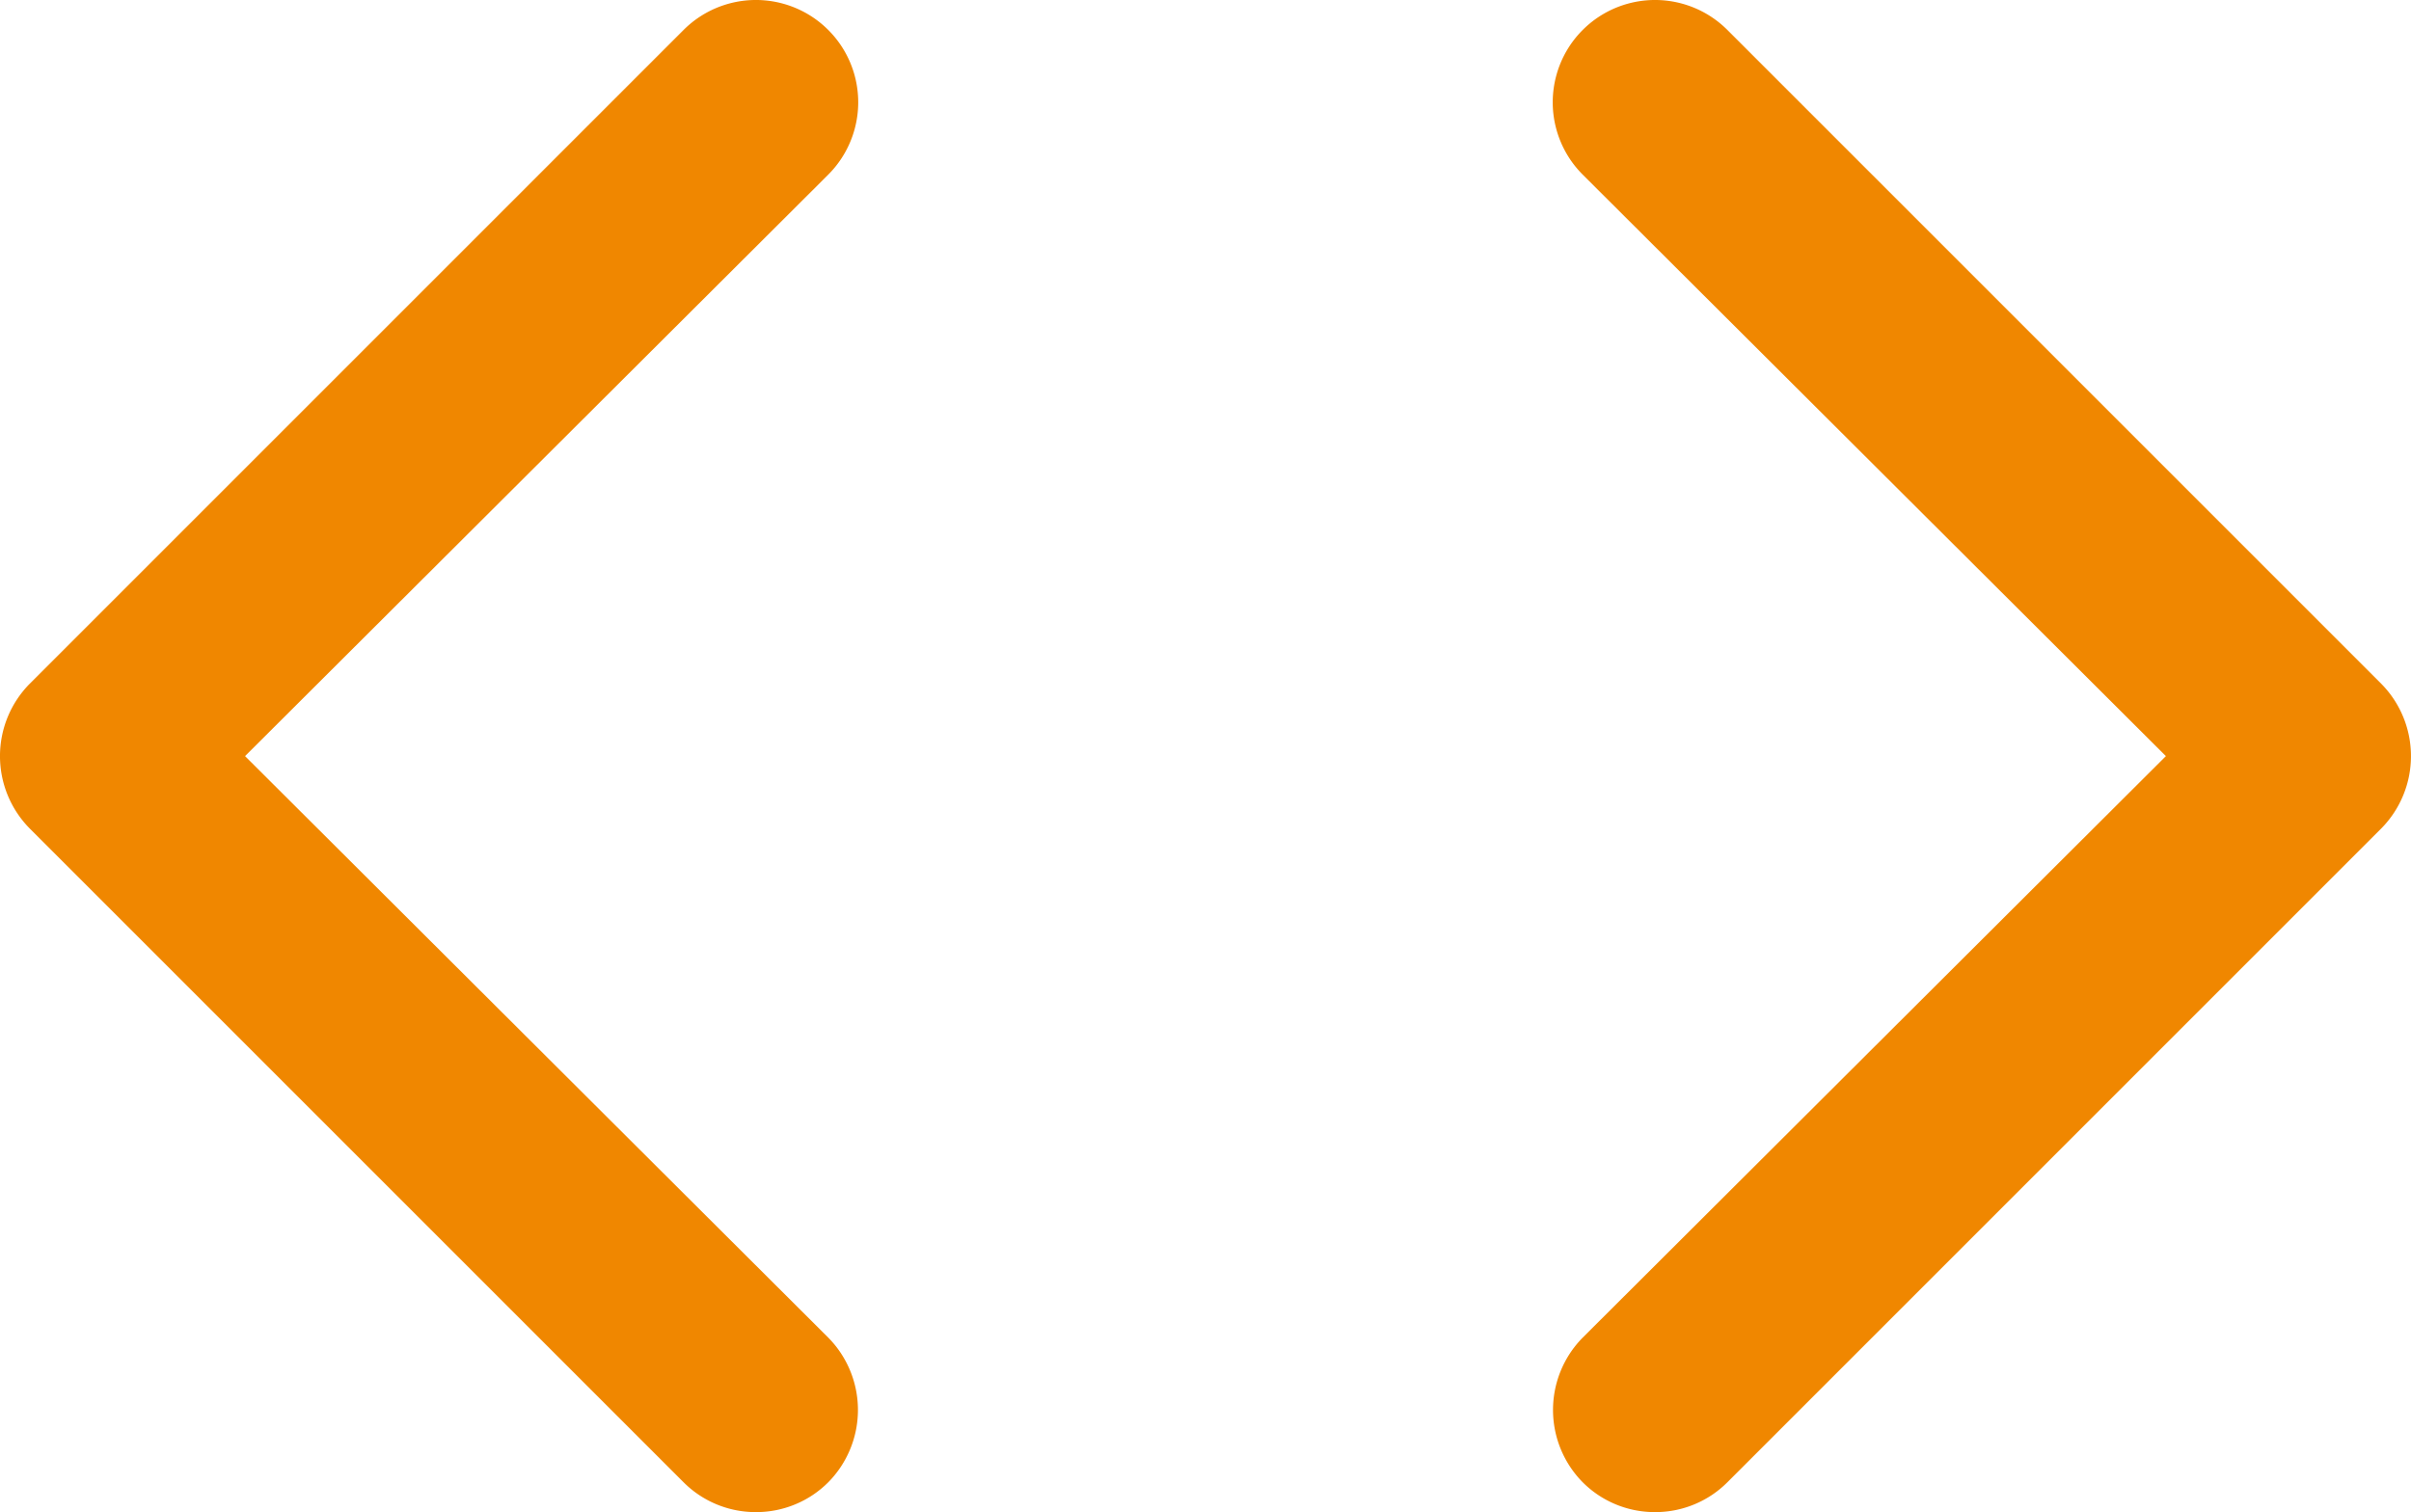 <svg id="code" xmlns="http://www.w3.org/2000/svg" width="58.993" height="37.003" viewBox="0 0 58.993 37.003">
  <path id="Path_348" data-name="Path 348" d="M40.5,37a2.49,2.49,0,0,1-1.77-.73,2.52,2.52,0,0,1,0-3.54L53,18.5,38.73,4.27A2.5,2.5,0,0,1,42.27.73l16,16a2.52,2.52,0,0,1,0,3.54l-16,16A2.49,2.49,0,0,1,40.5,37Z" transform="translate(-0.004 0.003)" fill="#f08700"/>
  <path id="Path_349" data-name="Path 349" d="M18.5,37a2.49,2.49,0,0,1-1.77-.73l-16-16a2.52,2.52,0,0,1,0-3.54l16-16a2.5,2.5,0,1,1,3.54,3.54L6,18.5,20.27,32.73a2.52,2.52,0,0,1,0,3.54A2.49,2.49,0,0,1,18.5,37Z" transform="translate(-0.004 0.003)" fill="#f08700"/>
</svg>
